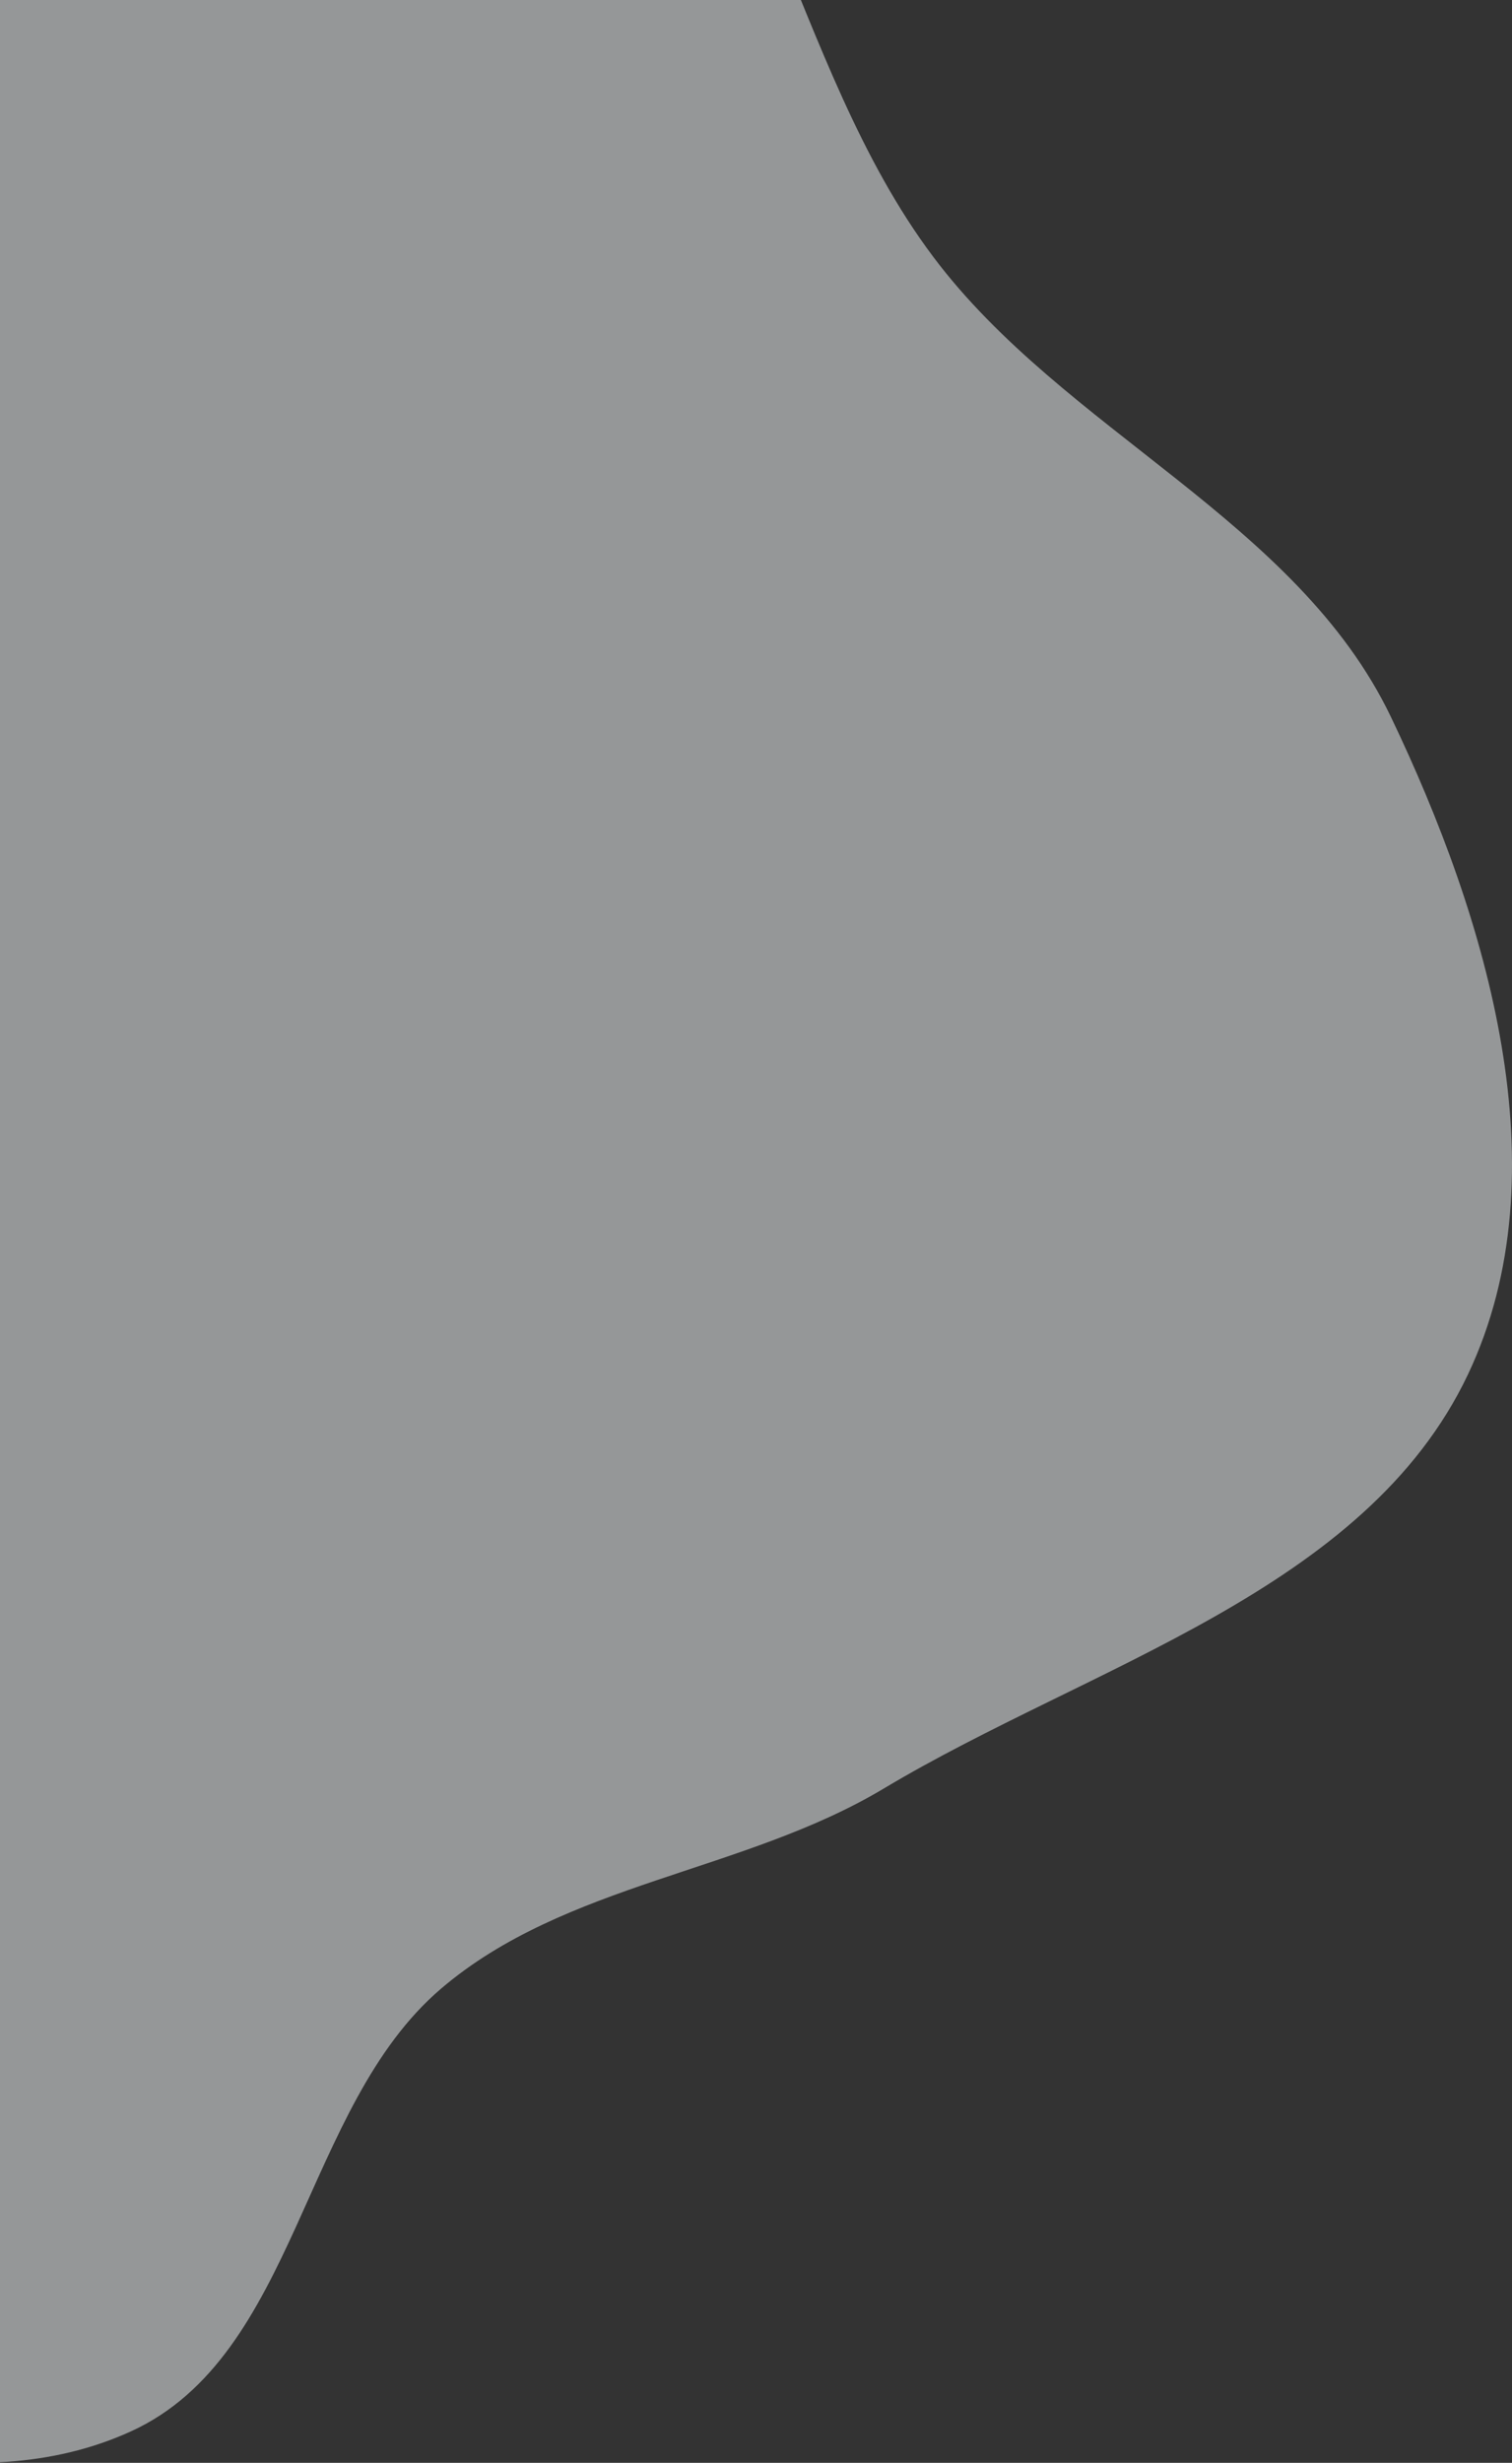 <svg width="43" height="70" viewBox="0 0 43 70" fill="none" xmlns="http://www.w3.org/2000/svg">
<rect x="0" y="0" width="43" height="70" fill="#333333" stroke="none"/>
<path opacity="0.5" fill-rule="evenodd" clip-rule="evenodd" d="M-3.734 -16.813C2.346 -20.476 10.841 -14.893 16.388 -10.475C21.802 -6.163 22.394 1.778 26.541 7.3C30.271 12.267 36.879 14.785 39.557 20.378C42.3 26.103 44.468 33.32 41.751 39.057C38.824 45.235 31.026 47.31 25.13 50.836C21.138 53.223 16.075 53.508 12.542 56.523C8.595 59.892 8.456 66.944 3.726 69.104C-0.754 71.15 -6.36 69.343 -10.78 67.174C-15.007 65.101 -16.132 58.932 -20.517 57.214C-26.859 54.728 -35.434 59.782 -40.676 55.458C-45.175 51.746 -44.064 44.187 -43.276 38.438C-42.538 33.043 -39.739 28.097 -36.343 23.818C-33.382 20.086 -28.842 18.163 -24.971 15.367C-21.744 13.037 -17.47 11.919 -15.284 8.608C-10.095 0.745 -11.835 -11.932 -3.734 -16.813Z" fill="#F9FDFE"/>
</svg>
